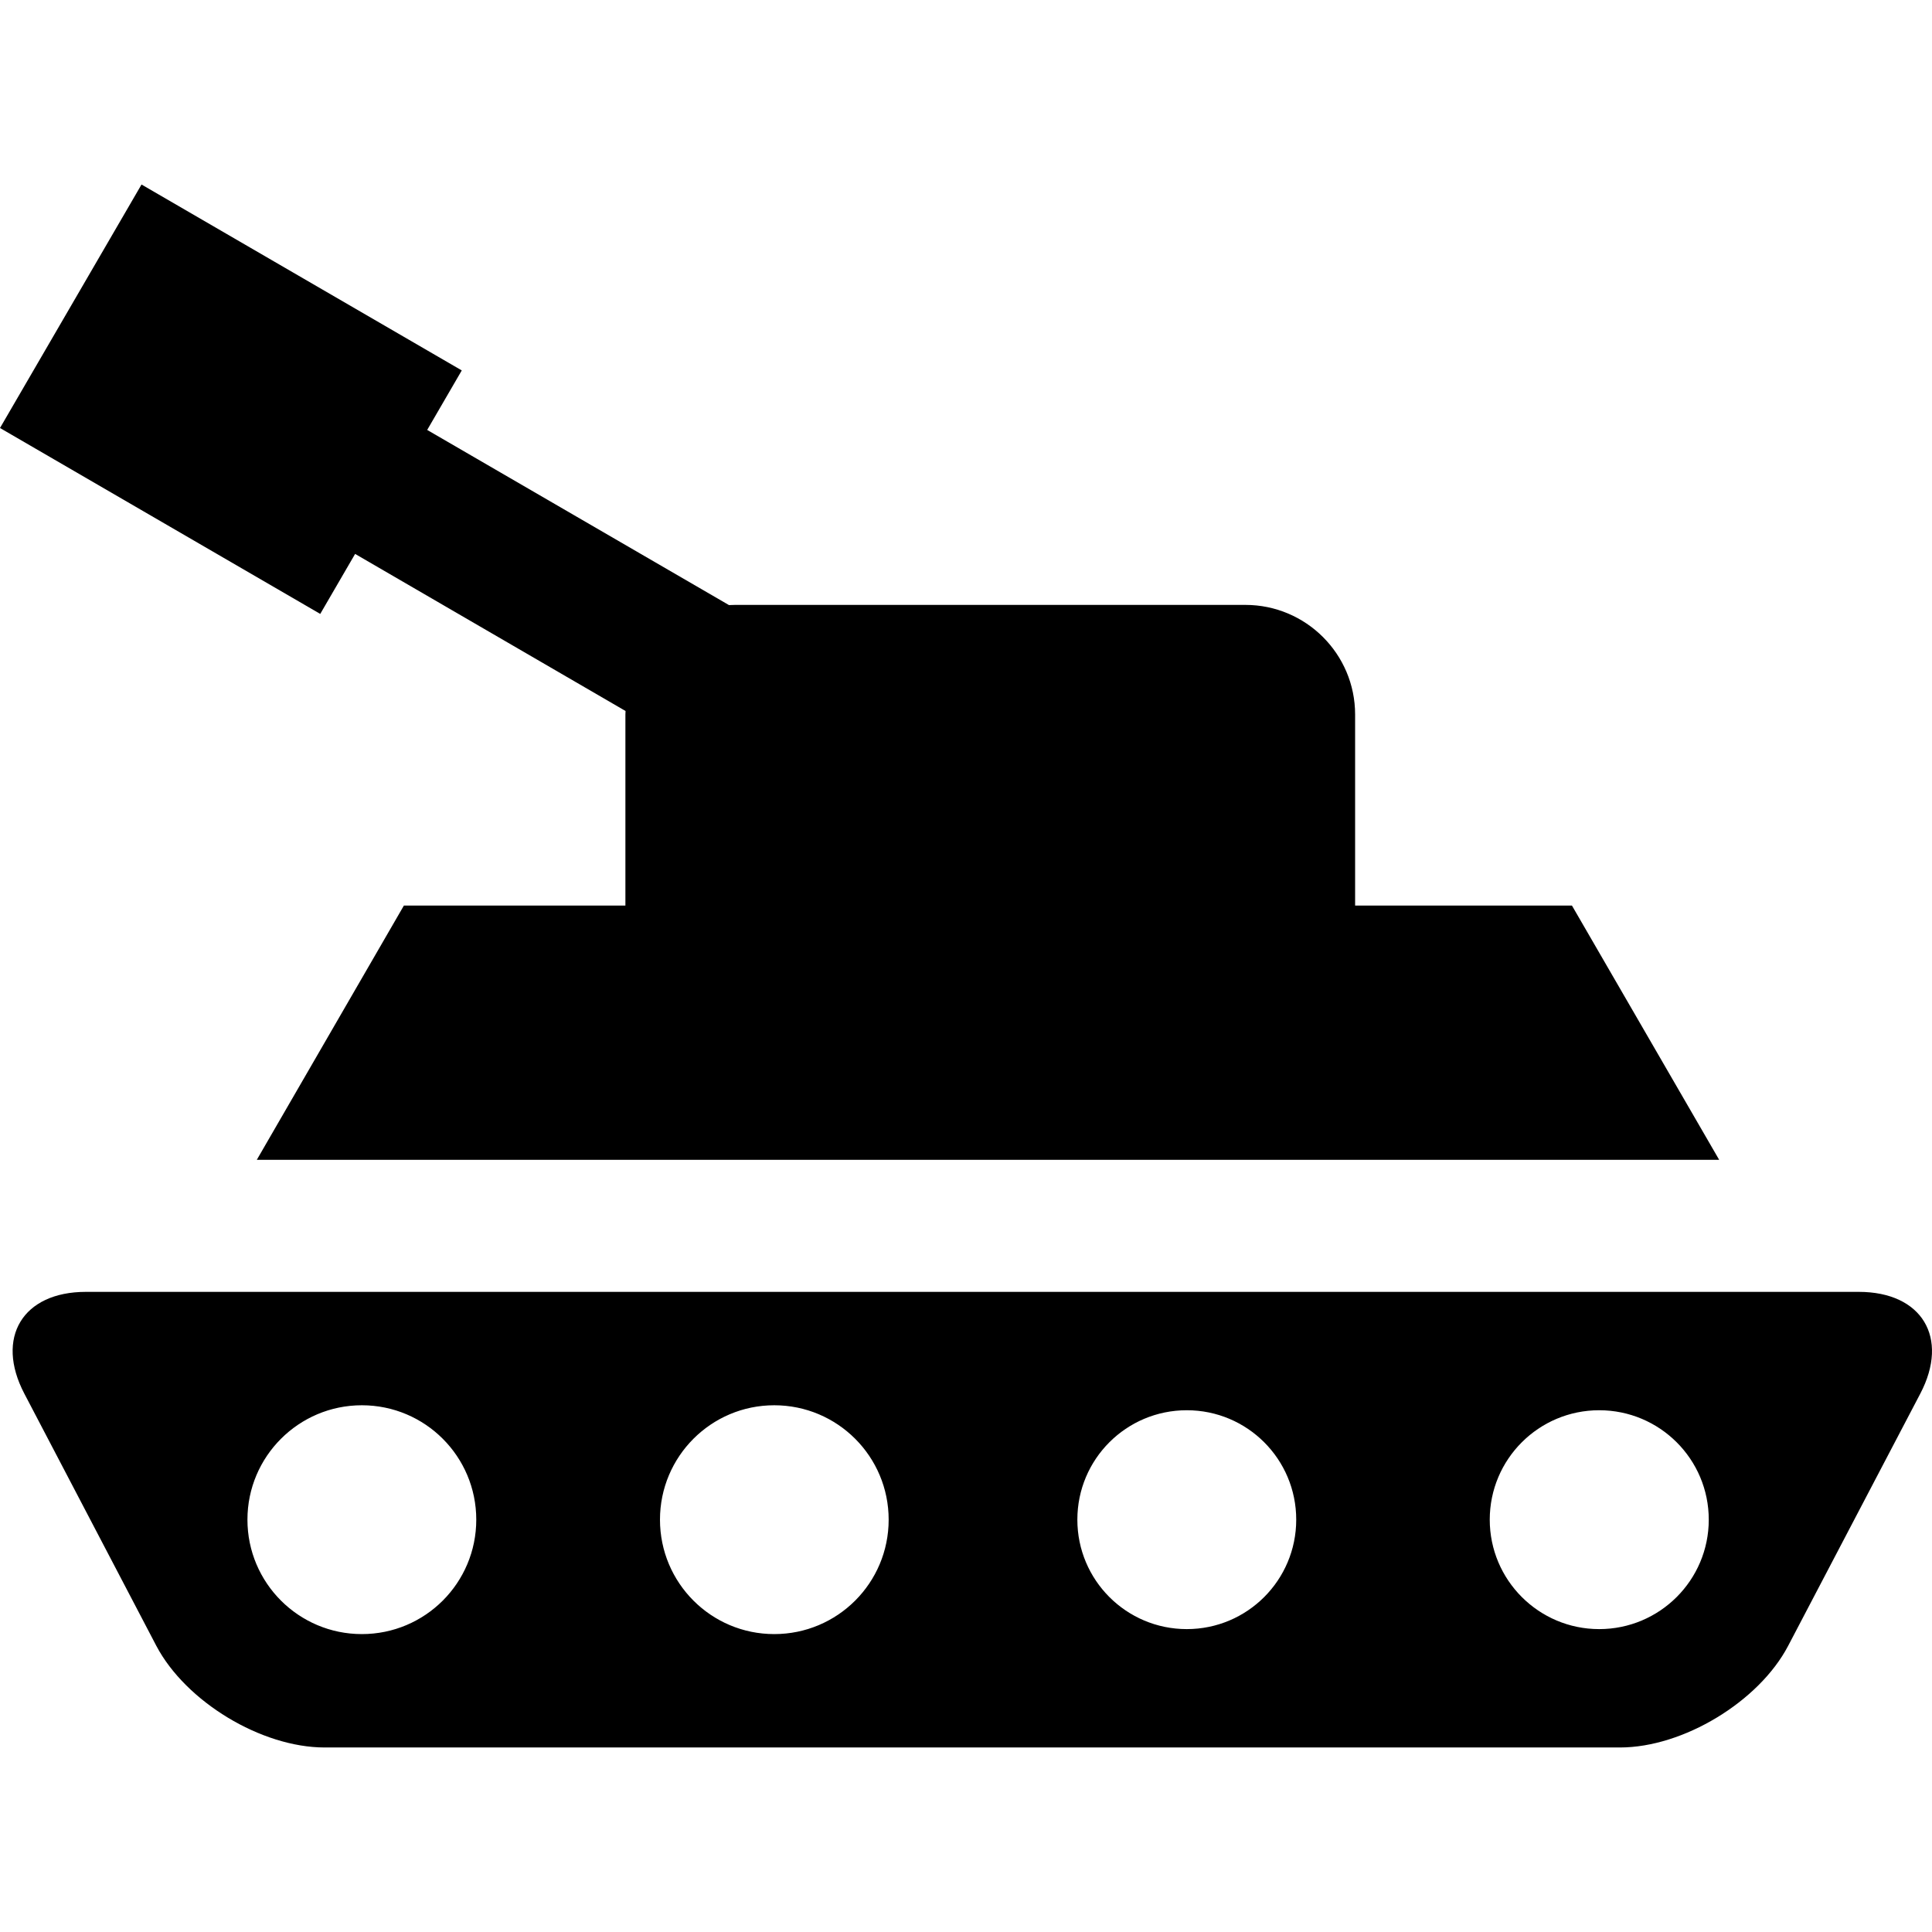<?xml version="1.0" encoding="utf-8"?>
<!-- Generator: Adobe Illustrator 16.0.4, SVG Export Plug-In . SVG Version: 6.00 Build 0)  -->
<svg version="1.2" baseProfile="tiny" id="Layer_1" xmlns="http://www.w3.org/2000/svg" xmlns:xlink="http://www.w3.org/1999/xlink"
	 x="0px" y="0px" width="512px" height="512px" viewBox="0 0 512 512" xml:space="preserve">
<path d="M492.595,342.358H22.751c-16.733,0-24.071,12.132-16.306,26.964l34.98,66.834c7.804,14.812,27.837,26.943,44.608,26.943
	h343.279c16.733,0,36.806-12.132,44.569-26.943l35.02-66.834C516.666,354.49,509.328,342.358,492.595,342.358z M95.895,433.051
	c-16.733,0-30.321-13.568-30.321-30.321c0-16.733,13.588-30.321,30.321-30.321c16.772,0,30.321,13.588,30.321,30.321
	C126.216,419.482,112.667,433.051,95.895,433.051z M205.184,433.051c-16.733,0-30.283-13.568-30.283-30.321
	c0-16.733,13.549-30.321,30.283-30.321c16.771,0,30.321,13.588,30.321,30.321C235.505,419.482,221.955,433.051,205.184,433.051z
	 M314.511,431.73c-16.034,0-29.001-12.986-29.001-29.001c0-16.034,12.967-29.001,29.001-29.001s29.002,12.967,29.002,29.001
	C343.513,418.744,330.545,431.73,314.511,431.73z M423.8,431.73c-15.996,0-29.002-12.986-29.002-29.001
	c0-16.034,13.006-29.001,29.002-29.001c16.034,0,29.04,12.967,29.04,29.001C452.84,418.744,439.834,431.73,423.8,431.73z
	 M94.109,146.794l71.668,41.629c0,0.301-0.039,0.621-0.039,0.932v50.626h-58.701l-38.979,67.379h387.539l-39.018-67.379h-57.46
	v-50.626c0-16.044-13.044-29.05-29.079-29.05H194.817c-0.583,0-1.087,0.029-1.63,0.049l-79.977-46.414l9.163-15.772L37.504,48.9
	L0,113.425l84.869,49.268L94.109,146.794z"/>
</svg>
